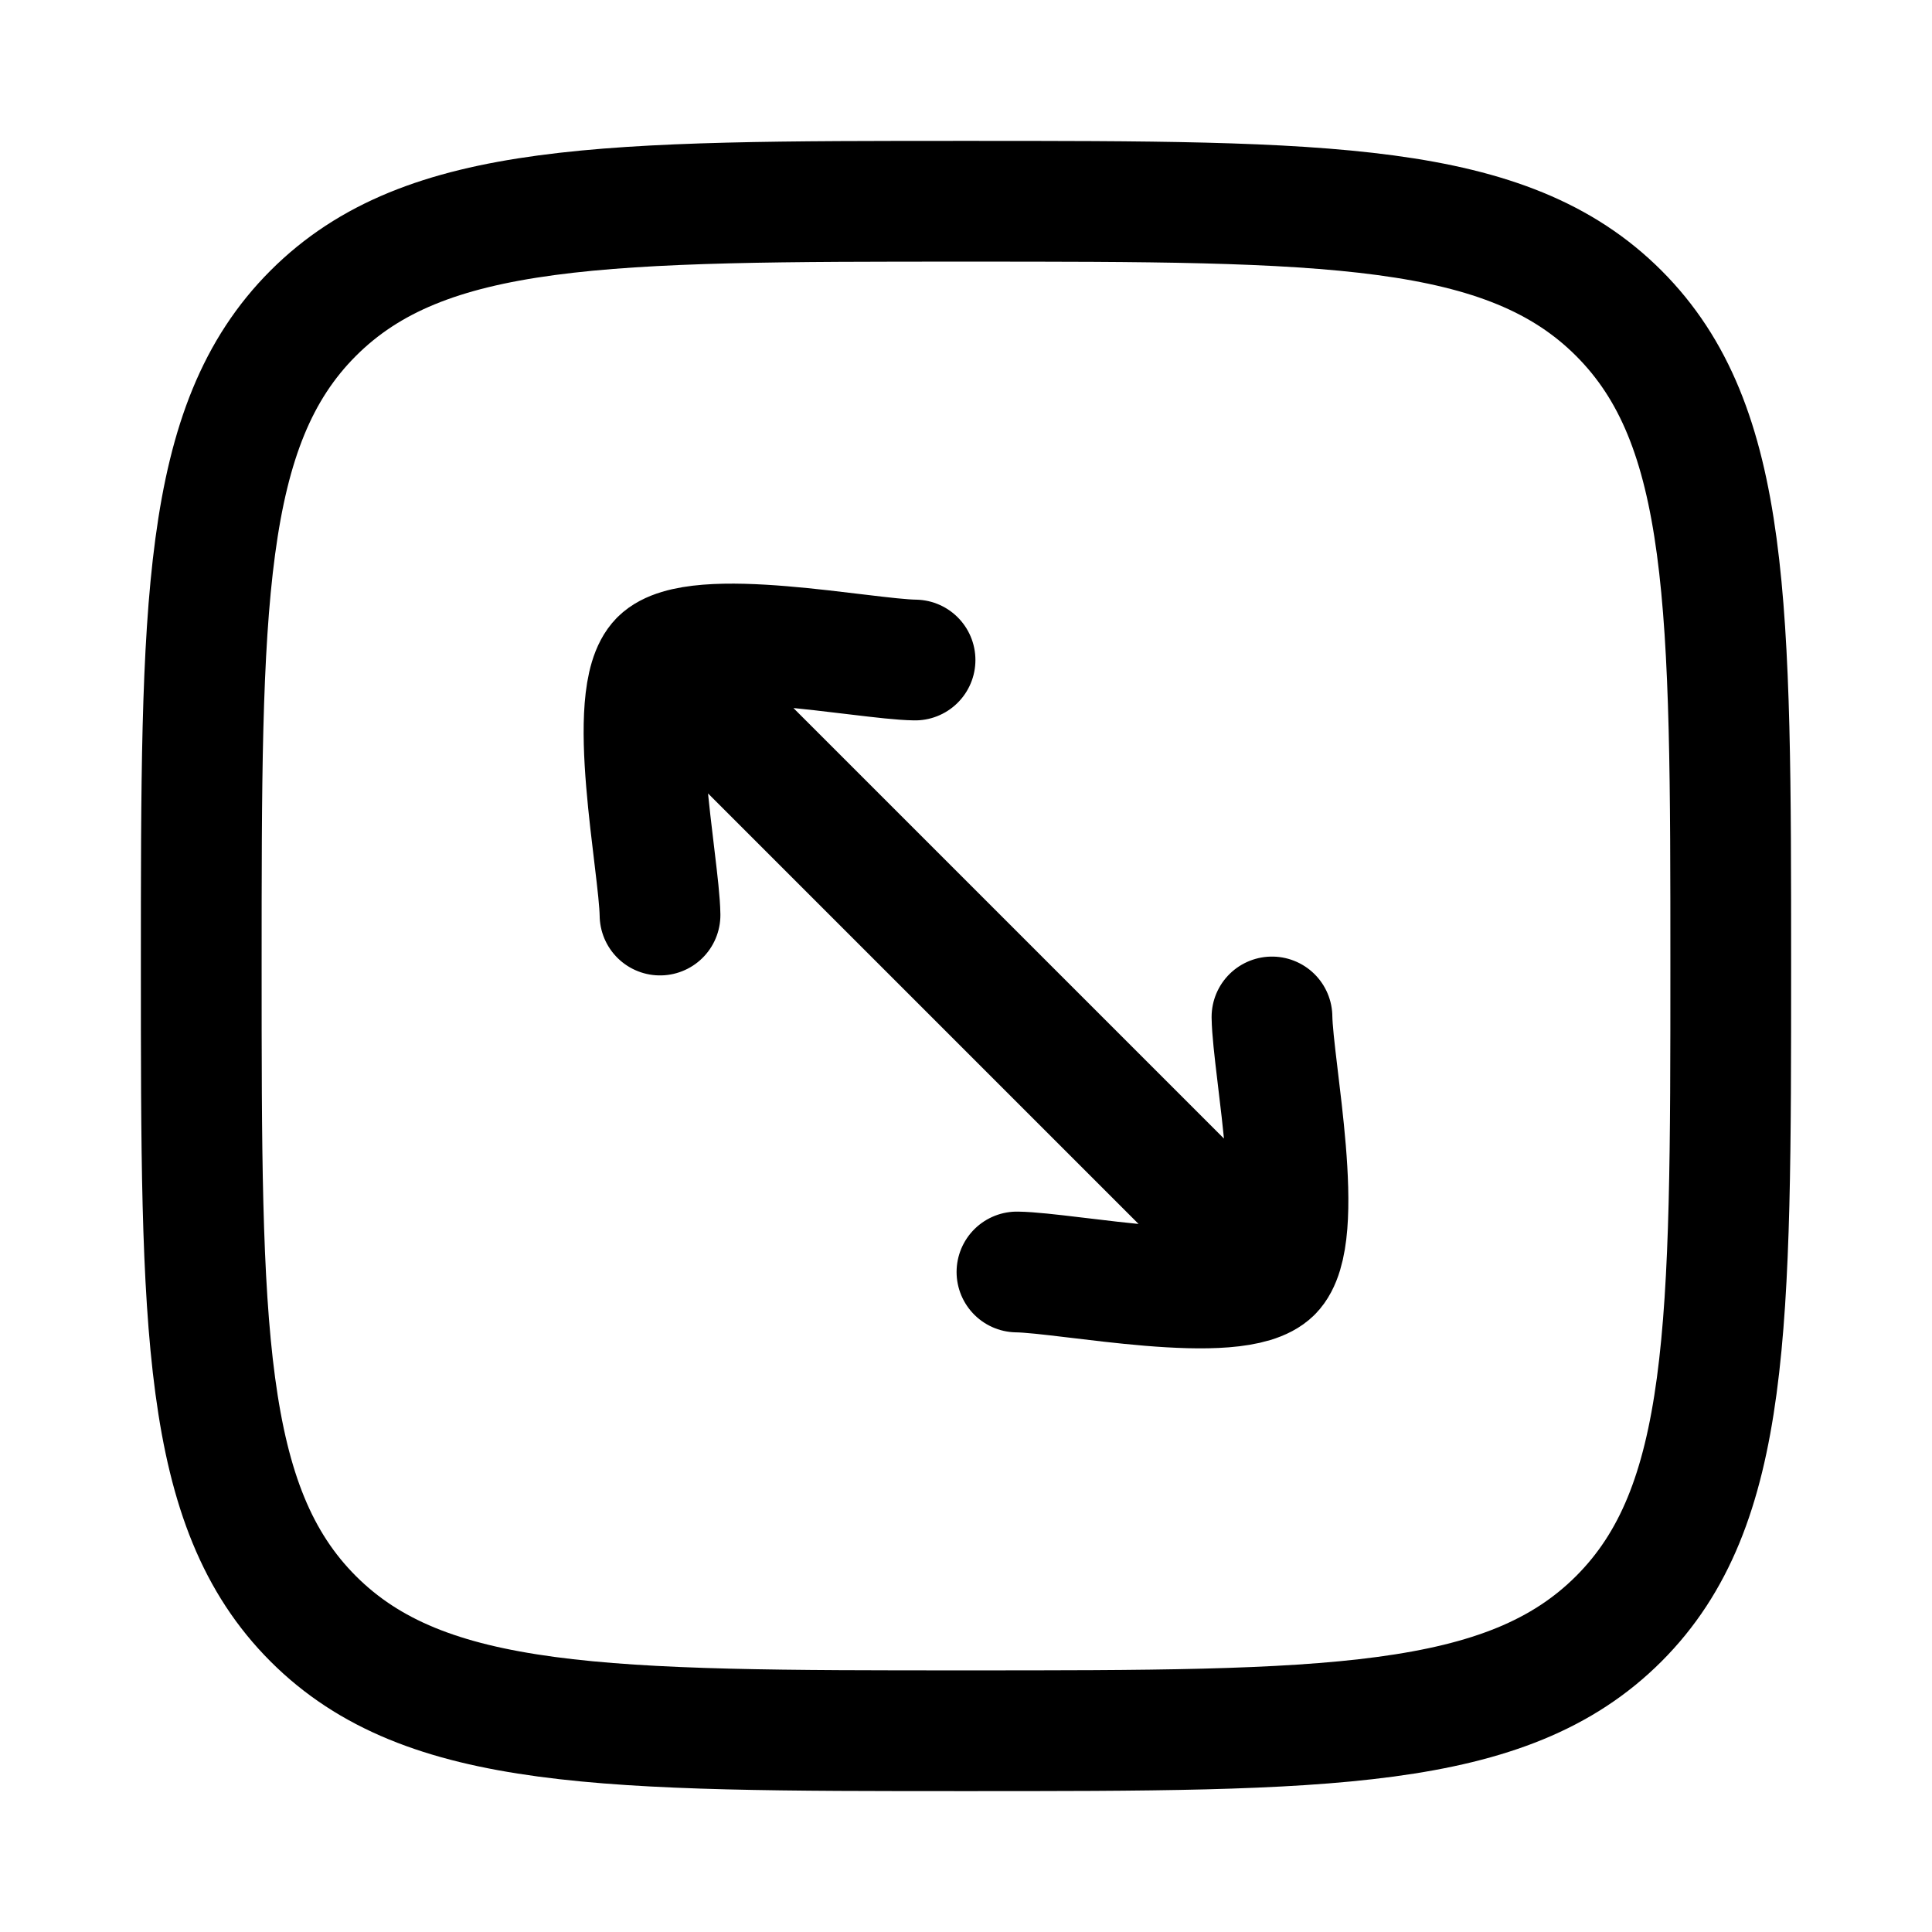 <svg viewBox="0 0 24 24" fill="none" xmlns="http://www.w3.org/2000/svg"><path d="M2.5 12C2.5 7.522 2.5 5.282 3.891 3.891C5.282 2.5 7.522 2.5 12 2.5C16.478 2.5 18.718 2.5 20.109 3.891C21.5 5.282 21.5 7.522 21.5 12C21.5 16.478 21.5 18.718 20.109 20.109C18.718 21.5 16.478 21.5 12 21.5C7.522 21.5 5.282 21.5 3.891 20.109C2.5 18.718 2.5 16.478 2.5 12Z" stroke="currentColor" stroke-width="1.5"/><path d="M15.801 15.801L8.199 8.199M15.801 15.801C16.244 15.357 15.81 13.265 15.801 12.633M15.801 15.801C15.357 16.244 13.265 15.81 12.633 15.801M8.199 8.199C8.643 7.756 10.735 8.19 11.367 8.199M8.199 8.199C7.756 8.643 8.19 10.735 8.199 11.367" stroke="currentColor" stroke-width="1.5" stroke-linecap="round" stroke-linejoin="round"/></svg>